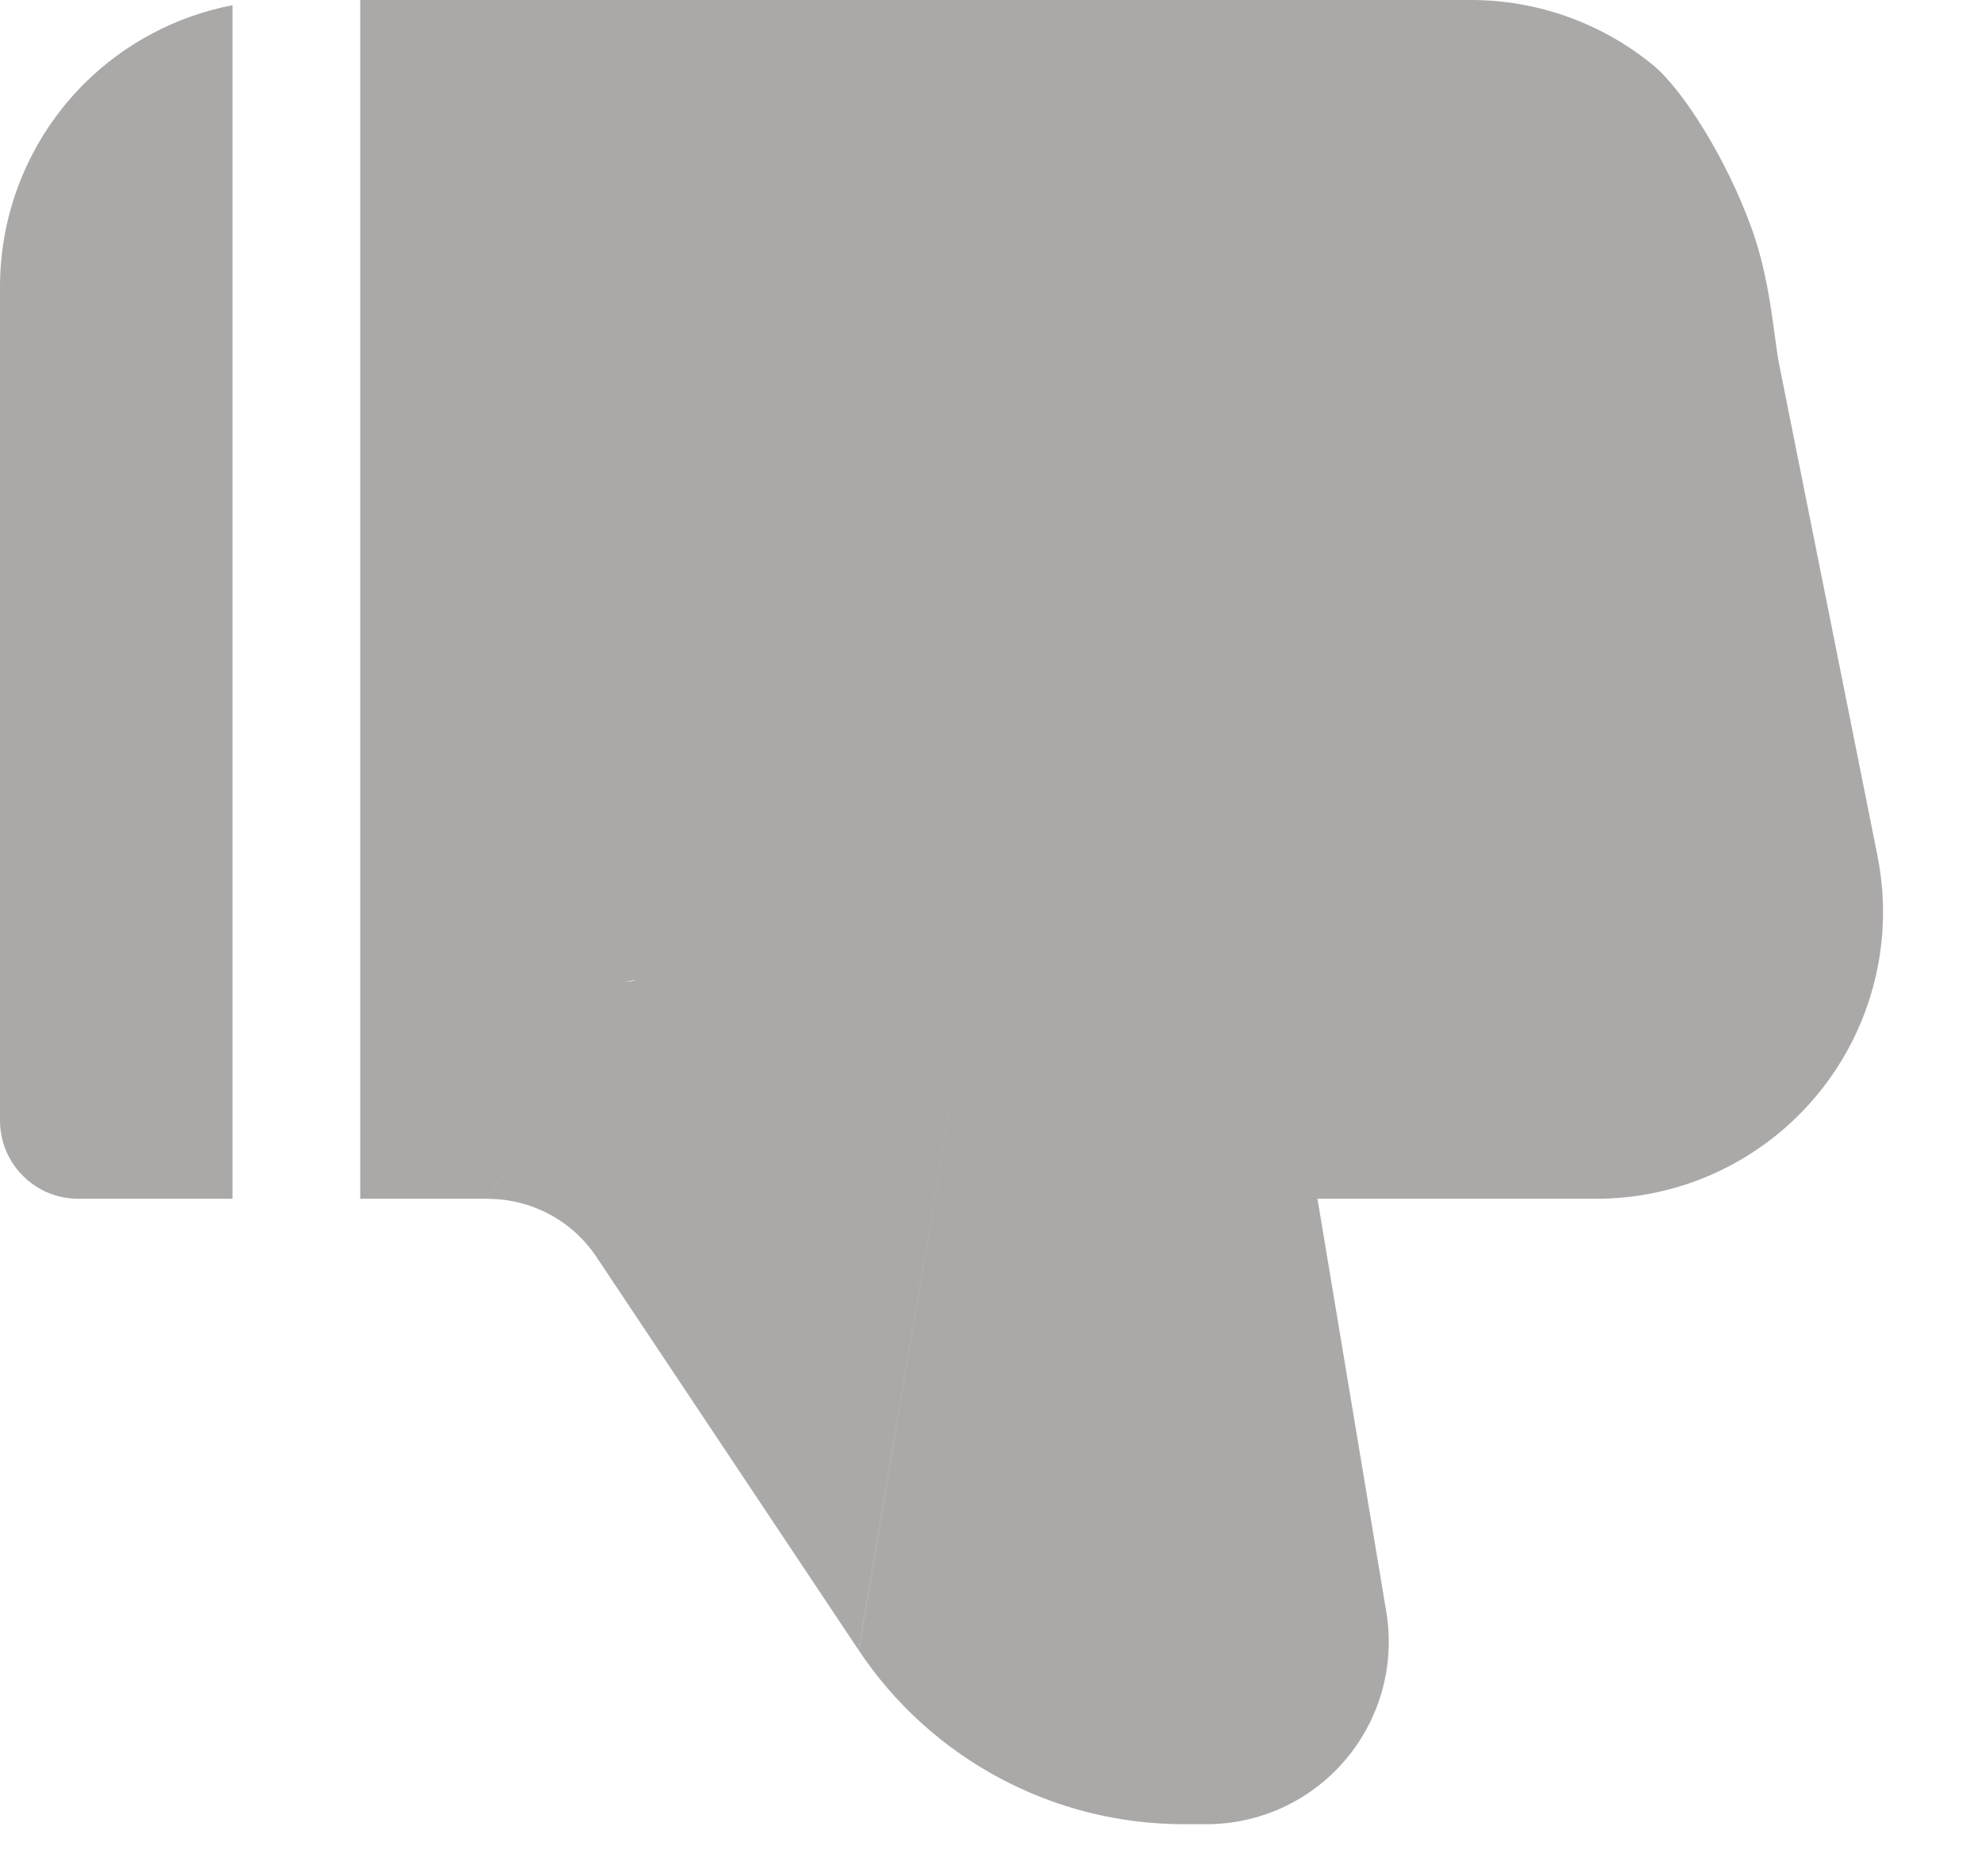 <svg width="19" height="18" viewBox="0 0 19 18" fill="none" xmlns="http://www.w3.org/2000/svg">
<path fill-rule="evenodd" clip-rule="evenodd" d="M9.405 8.861L8.236 15.831C8.578 16.345 9.042 16.766 9.587 17.057C10.131 17.349 10.739 17.5 11.356 17.5H11.57C11.824 17.5 12.075 17.445 12.306 17.338C12.536 17.231 12.741 17.075 12.905 16.881C13.069 16.688 13.189 16.46 13.257 16.215C13.324 15.97 13.338 15.713 13.296 15.462L12.636 11.5H15.31C15.717 11.5 16.119 11.41 16.486 11.236C16.854 11.062 17.178 10.809 17.436 10.494C17.694 10.18 17.879 9.812 17.978 9.417C18.077 9.023 18.087 8.61 18.007 8.211L18.006 8.21L18.007 8.21L17.065 3.5C17.065 3.499 17.065 3.499 17.065 3.498C17.05 3.424 17.037 3.329 17.022 3.219C16.985 2.94 16.934 2.569 16.807 2.21C16.565 1.528 16.137 0.856 15.854 0.624C15.362 0.221 14.746 -0 14.11 0H3.455V2.043V6.589V10.427V10.452V11.5H4.68L5.548 10.13L4.68 11.501C4.886 11.501 5.088 11.552 5.27 11.649C5.451 11.746 5.606 11.886 5.72 12.057L8.235 15.83L9.405 8.861ZM2.23 10.951V11.5H0.75C0.551 11.5 0.36 11.421 0.22 11.28C0.079 11.14 0 10.949 0 10.75V2.75C0 2.021 0.29 1.321 0.805 0.805C1.197 0.414 1.694 0.153 2.23 0.05V5.228V10.913V10.951ZM6 9.417L6.1 9.401C6.072 9.411 6.039 9.417 6 9.417Z" fill="#ABA8A8"/>
</svg>
